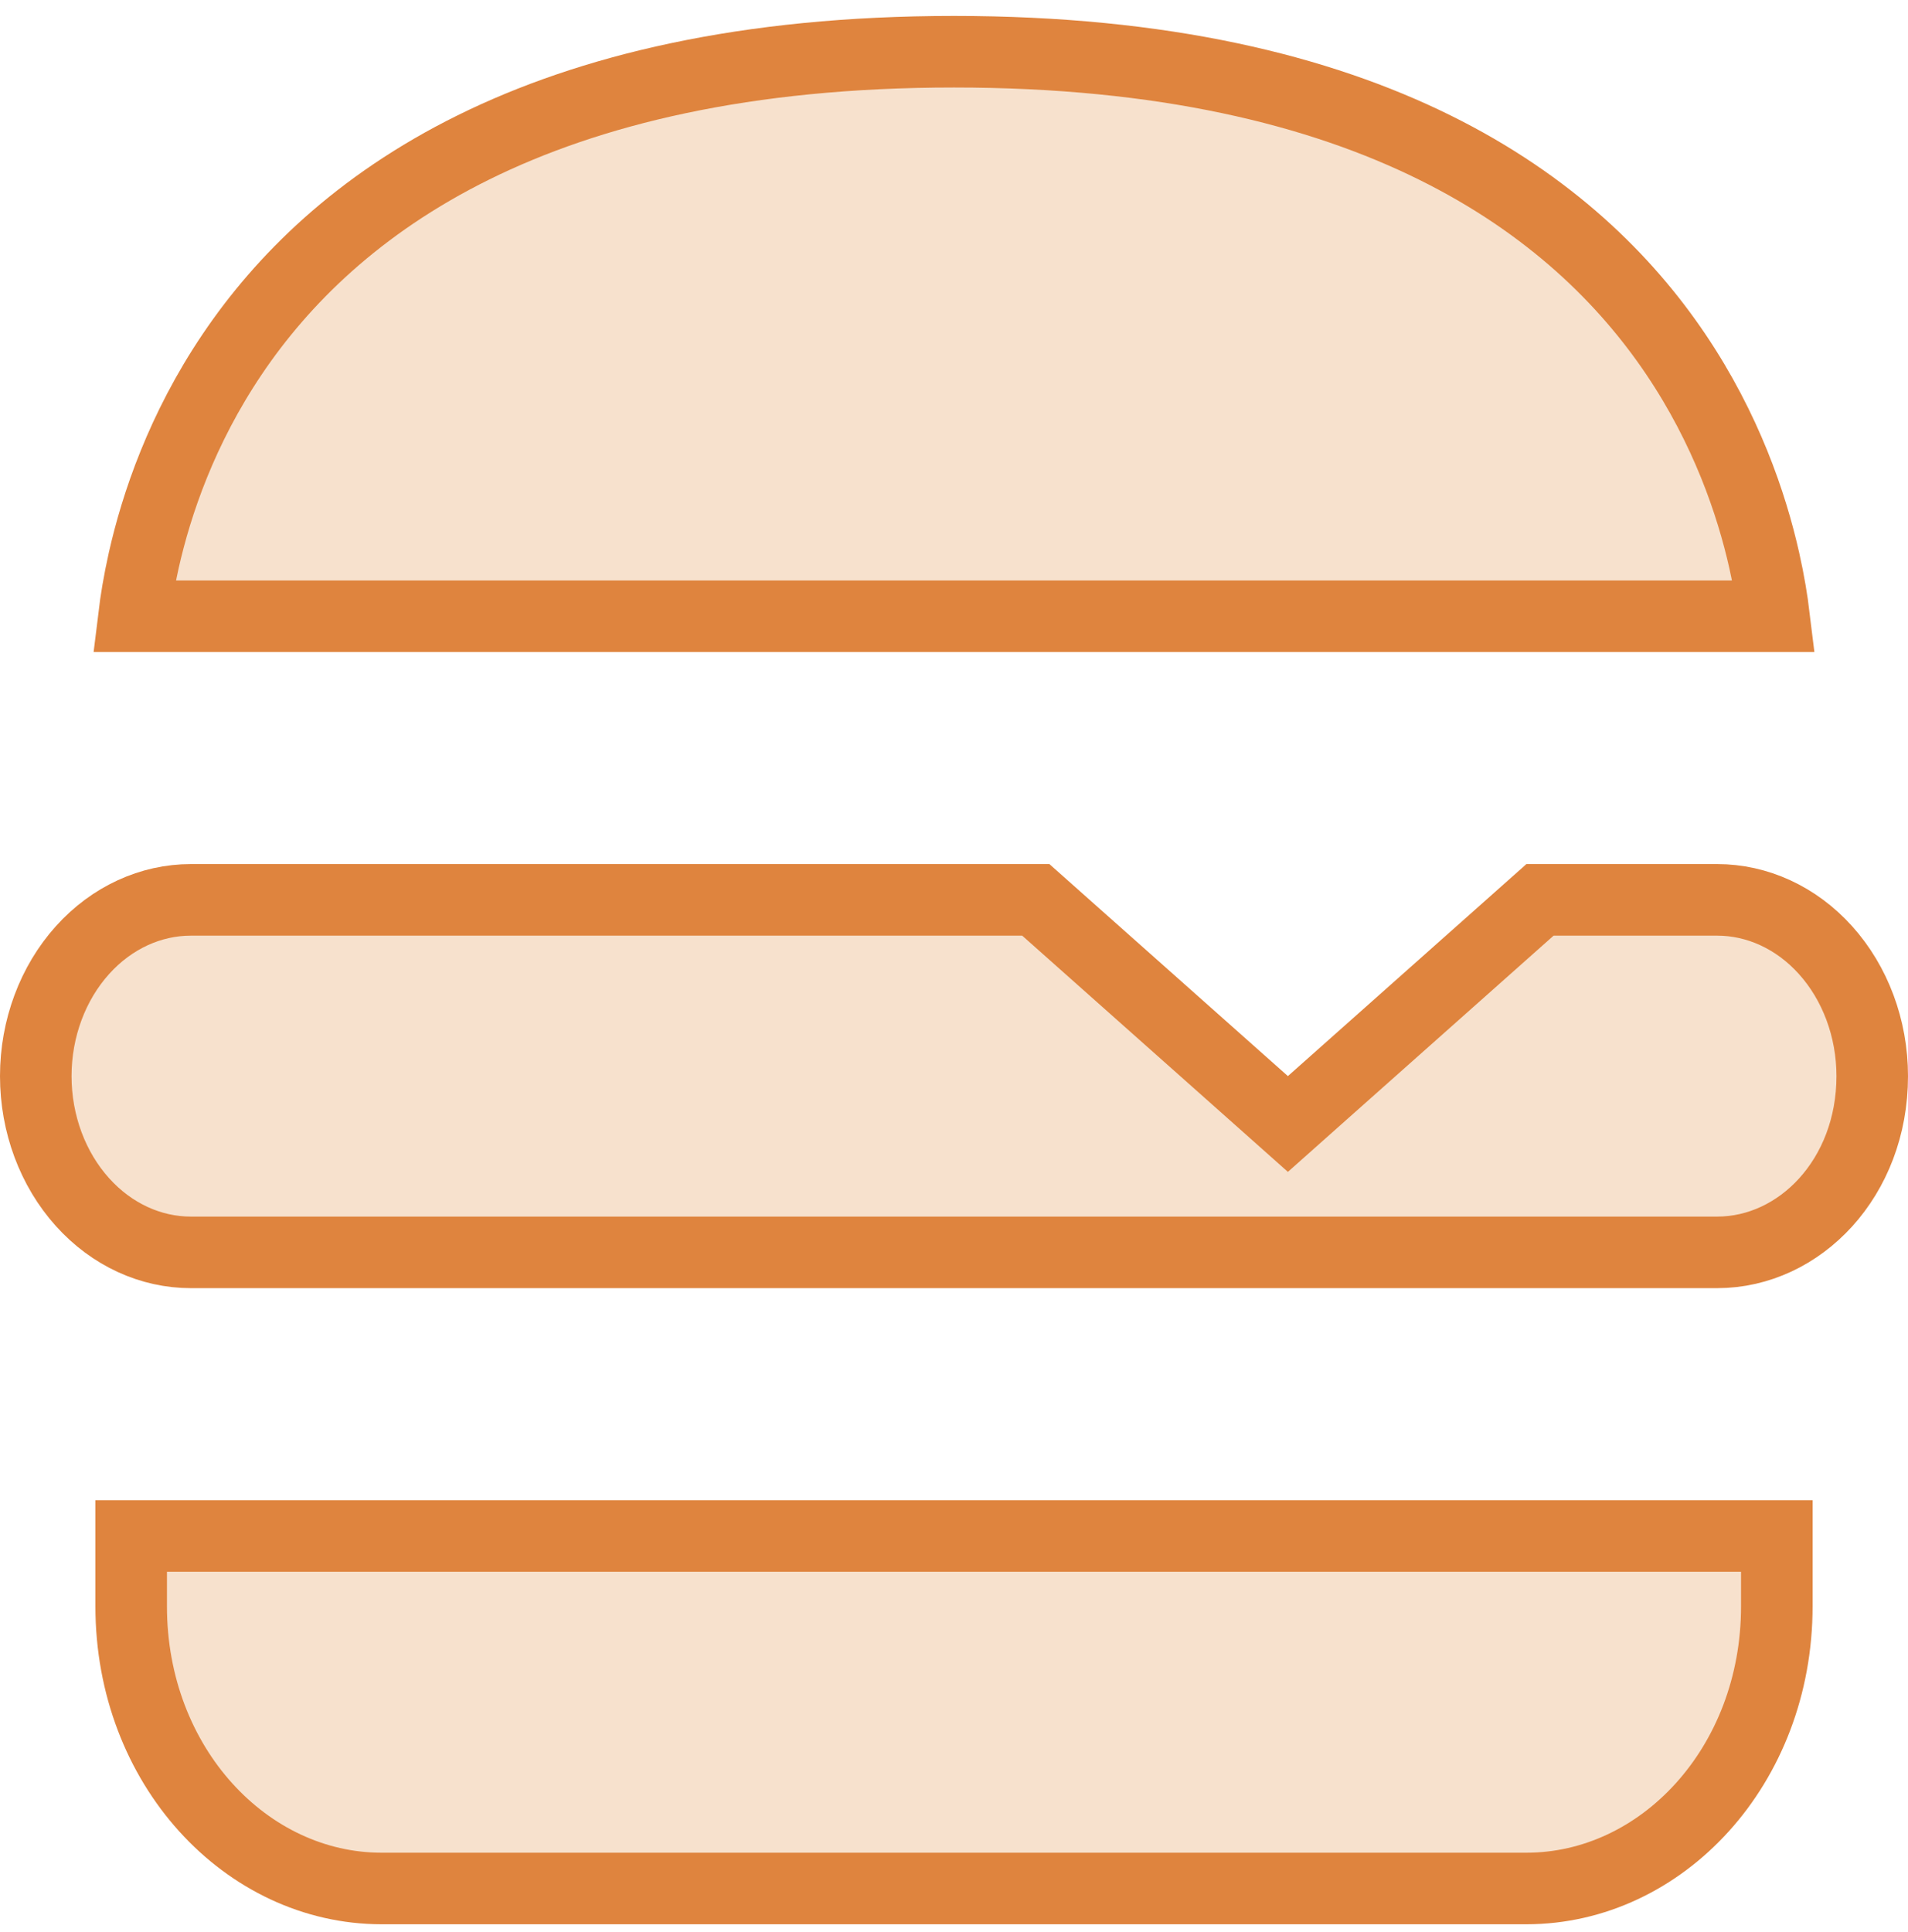 <svg width="80" height="81" viewBox="0 0 80 81" fill="none" xmlns="http://www.w3.org/2000/svg">
<path d="M53.004 46.233L54 47.119L54.996 46.233L64.57 37.724H72C73.67 37.724 75.308 38.459 76.542 39.831C77.781 41.207 78.5 43.105 78.5 45.112C78.5 49.37 75.467 52.501 72 52.501H8C6.33 52.501 4.692 51.766 3.458 50.394C2.219 49.018 1.5 47.12 1.5 45.112C1.5 43.105 2.219 41.207 3.458 39.831C4.692 38.459 6.33 37.724 8 37.724H43.43L53.004 46.233ZM5.618 25.835C5.694 25.209 5.82 24.414 6.026 23.497C6.558 21.132 7.622 17.983 9.743 14.841C13.928 8.641 22.429 2.168 40 2.168C57.571 2.168 66.072 8.641 70.257 14.841C72.378 17.983 73.442 21.132 73.974 23.497C74.18 24.414 74.306 25.209 74.382 25.835H5.618ZM16 79.168C10.333 79.168 5.5 74.037 5.5 67.335V64.39H74.5V67.335C74.5 74.037 69.667 79.168 64 79.168H16Z" fill="#F7E1CD" stroke="#DF843E" stroke-width="3"/>
</svg>
